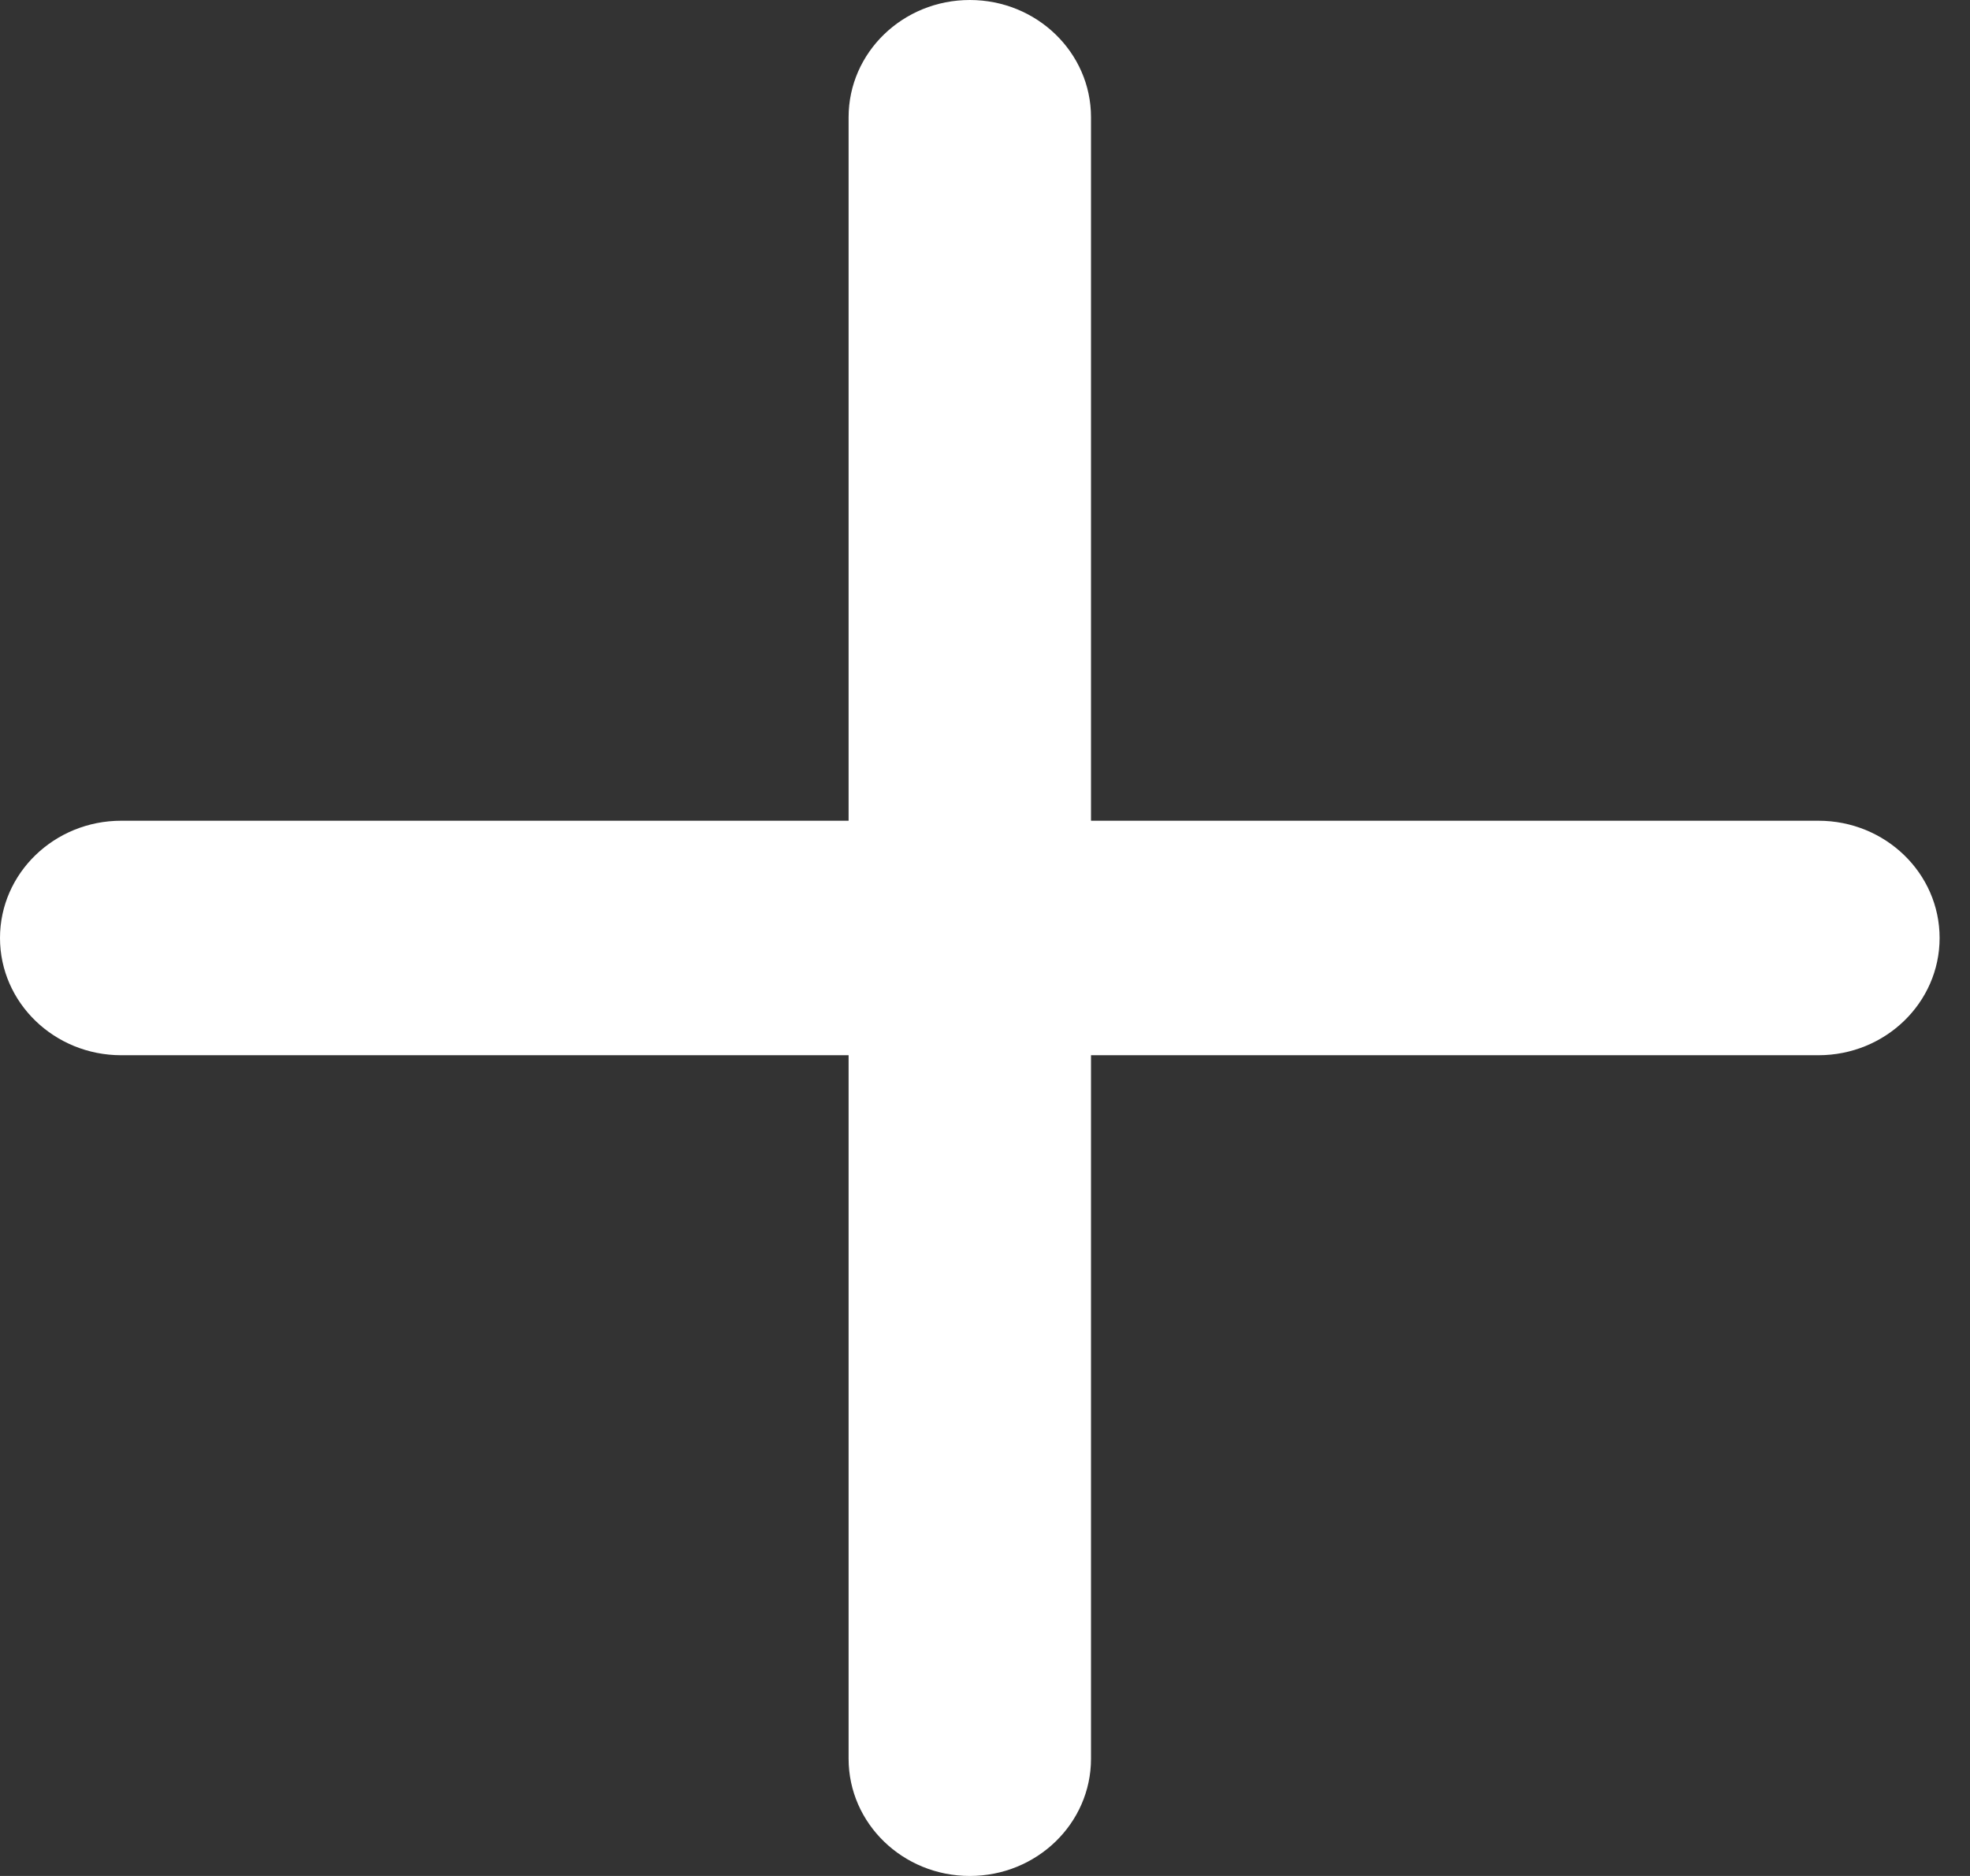 <svg width="21" height="20" viewBox="0 0 21 20" fill="none" xmlns="http://www.w3.org/2000/svg">
<rect x="0" y="0" width="21" height="20" fill="#333333" stroke="none"/>
<g clip-path="url(#clip0_0_223)">
<path d="M19.384 8.75H11.63V1.25C11.63 0.56 11.052 0 10.338 0C9.624 0 9.046 0.56 9.046 1.25V8.75H1.292C0.579 8.75 0 9.31 0 10C0 10.69 0.579 11.25 1.292 11.25H9.046V18.75C9.046 19.44 9.624 20 10.338 20C11.052 20 11.63 19.44 11.63 18.75V11.25H19.384C20.098 11.25 20.676 10.69 20.676 10C20.676 9.31 20.098 8.75 19.384 8.75Z" fill="white"/>
</g>
<defs>
<clipPath id="clip0_0_223">
<rect width="20.676" height="20" fill="white"/>
</clipPath>
</defs>
</svg>
